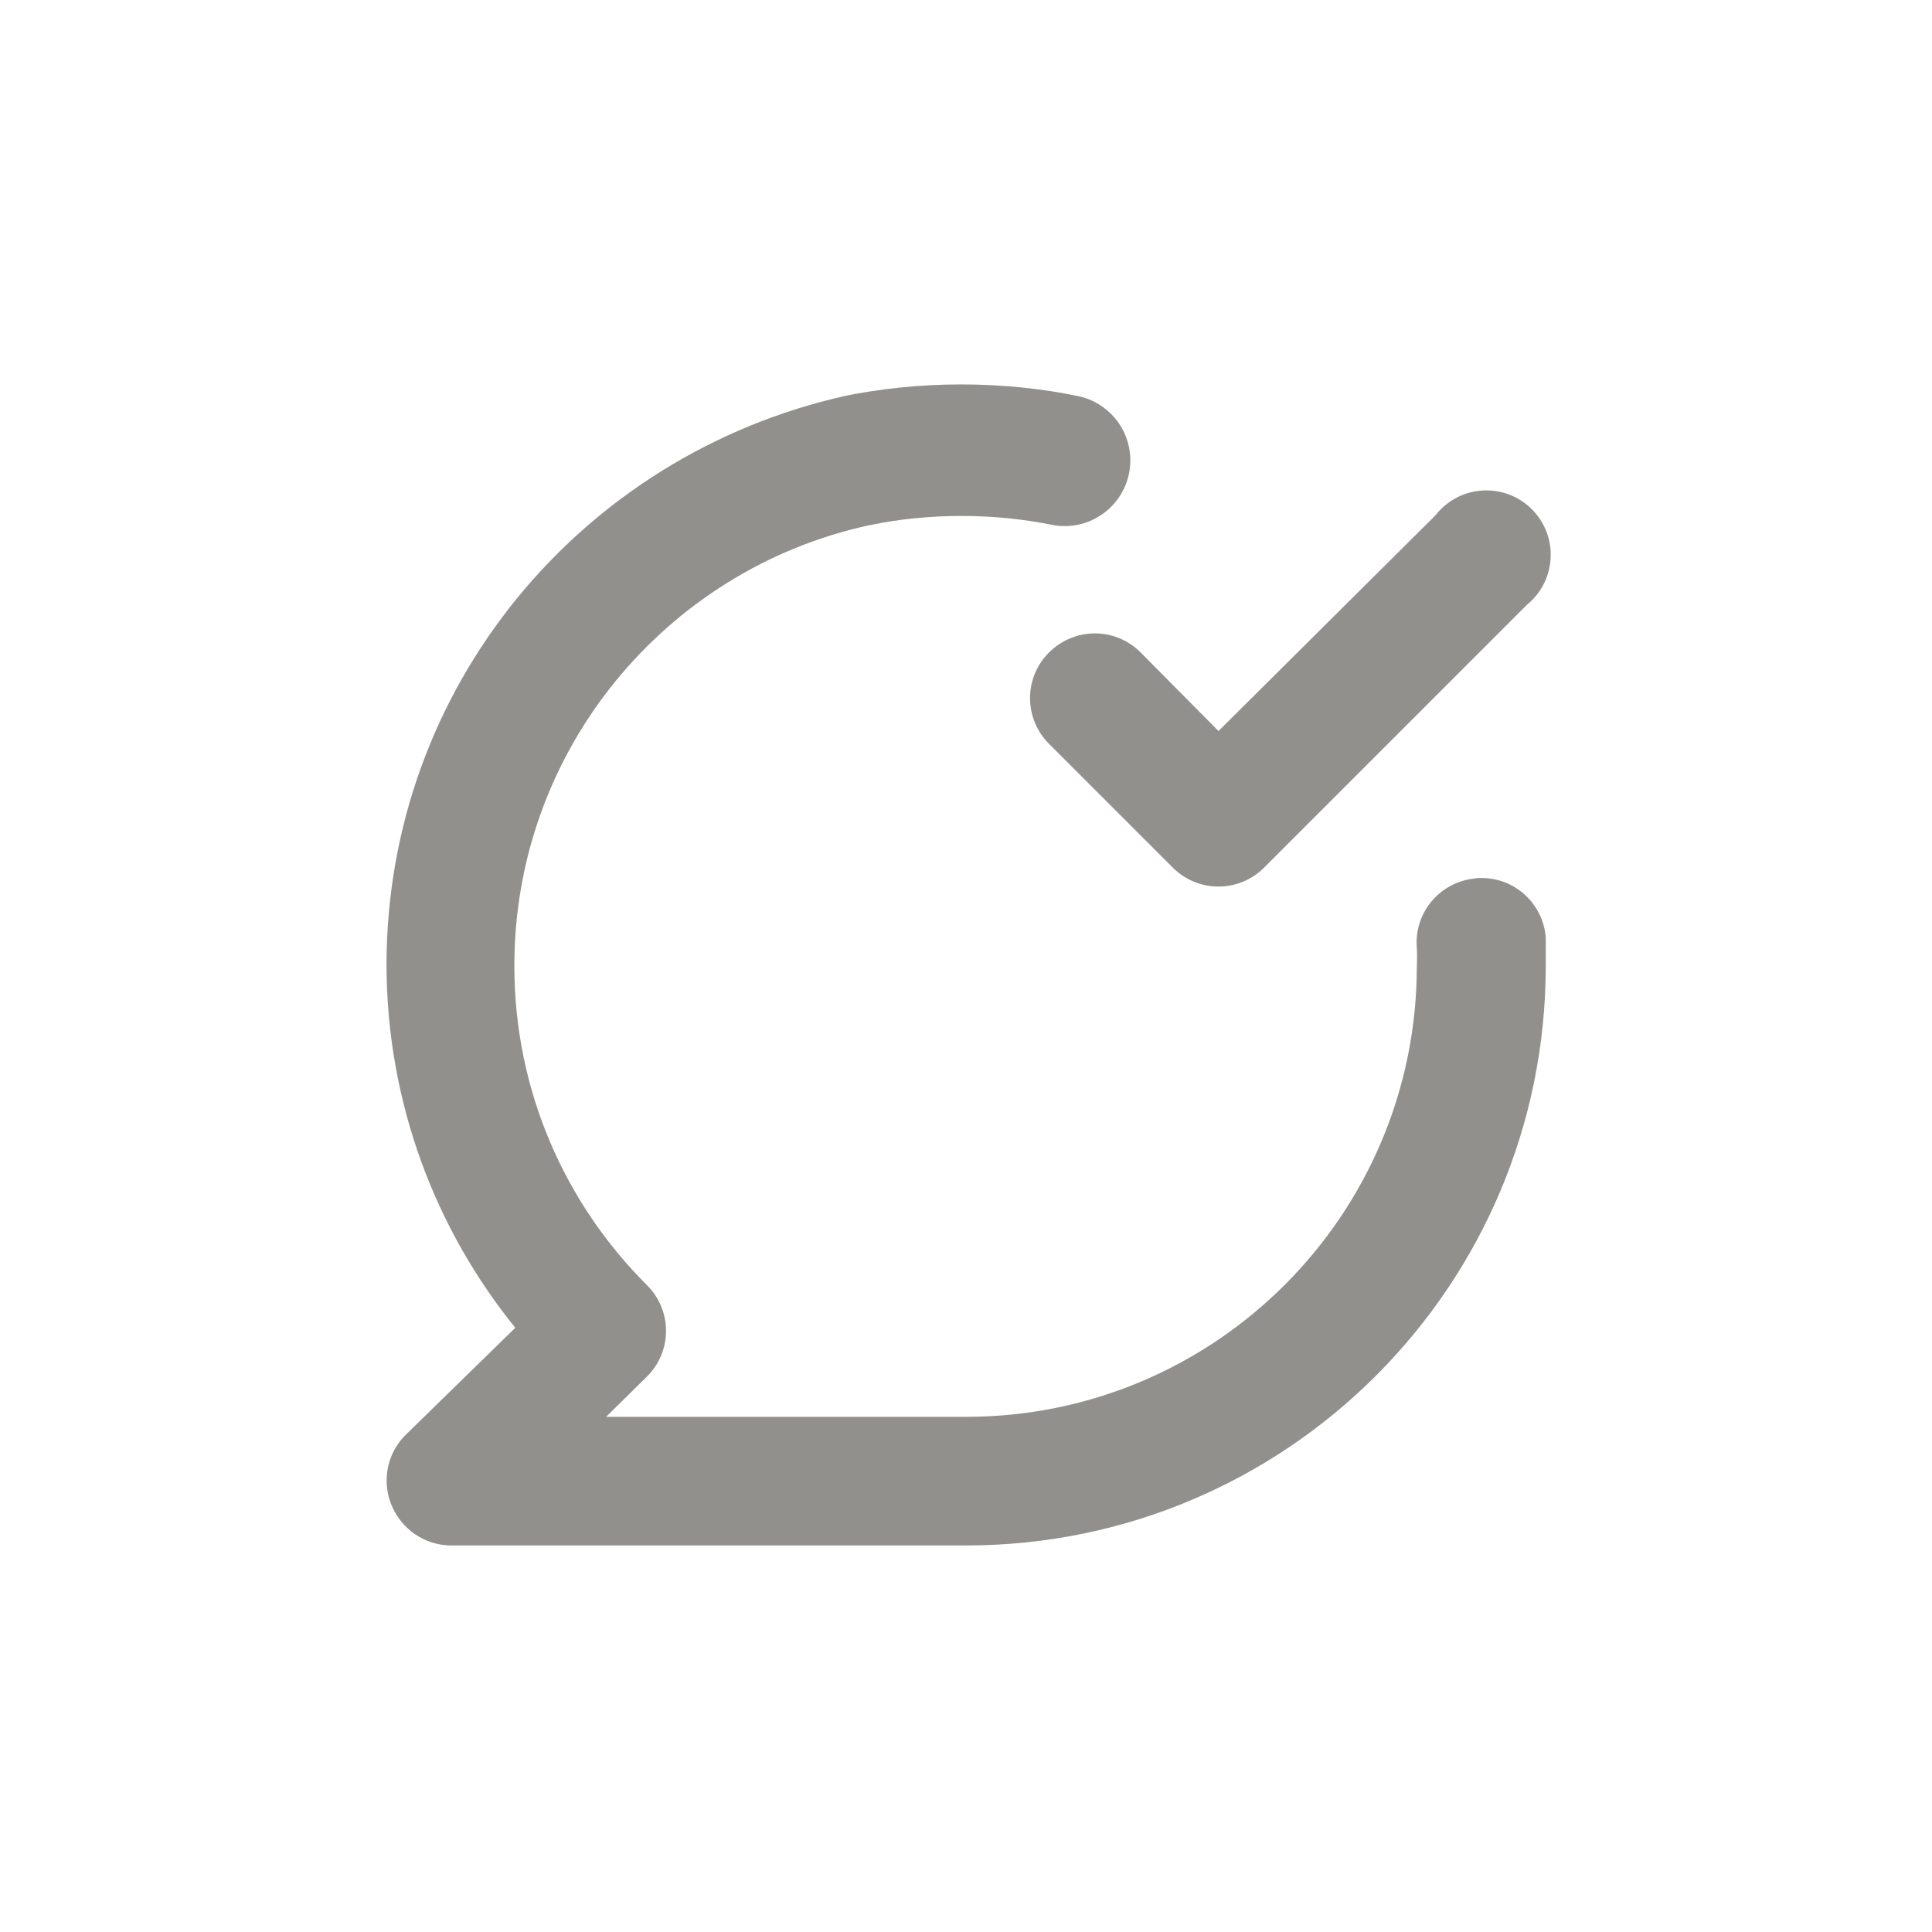 <!-- Generated by IcoMoon.io -->
<svg version="1.1" xmlns="http://www.w3.org/2000/svg" width="40" height="40" viewBox="0 0 40 40">
<title>comment-check</title>
<path fill="#91908d" d="M21.72 13.507c-0.244 0.242-0.394 0.577-0.394 0.947s0.151 0.705 0.394 0.947l2.56 2.56c0.242 0.244 0.577 0.394 0.947 0.394s0.705-0.151 0.947-0.394l5.44-5.44c0.302-0.246 0.492-0.618 0.492-1.035 0-0.736-0.597-1.333-1.333-1.333-0.426 0-0.806 0.2-1.050 0.512l-0.002 0.003-4.493 4.467-1.613-1.627c-0.242-0.244-0.577-0.394-0.947-0.394s-0.705 0.151-0.947 0.394l-0 0zM30.547 18.187c-0.685 0.061-1.218 0.633-1.218 1.328 0 0.039 0.002 0.078 0.005 0.117l-0-0.005c0.003 0.056 0.005 0.121 0.005 0.187s-0.002 0.131-0.005 0.196l0-0.009c0 5.155-4.179 9.333-9.333 9.333v0h-7.453l0.853-0.84c0.24-0.241 0.388-0.573 0.388-0.94s-0.148-0.699-0.388-0.94l0 0c-1.7-1.691-2.752-4.031-2.752-6.618 0-4.467 3.138-8.201 7.33-9.118l0.062-0.011c0.561-0.118 1.206-0.185 1.867-0.185s1.305 0.067 1.928 0.195l-0.061-0.011c0.080 0.017 0.172 0.026 0.267 0.026 0.751 0 1.36-0.609 1.36-1.36 0-0.657-0.465-1.204-1.084-1.332l-0.009-0.001c-0.724-0.152-1.555-0.24-2.407-0.24s-1.683 0.087-2.486 0.253l0.079-0.014c-5.468 1.224-9.493 6.037-9.493 11.789 0 0.004 0 0.008 0 0.011v-0.001c0.012 2.85 1.016 5.464 2.684 7.515l-0.017-0.022-2.28 2.227c-0.238 0.241-0.384 0.571-0.384 0.936 0 0.187 0.038 0.364 0.108 0.526l-0.003-0.009c0.204 0.487 0.676 0.824 1.226 0.827h10.667c6.627 0 12-5.373 12-12v0c0-0.2 0-0.387 0-0.587-0.054-0.692-0.629-1.232-1.329-1.232-0.044 0-0.087 0.002-0.129 0.006l0.005-0z"></path>
</svg>
